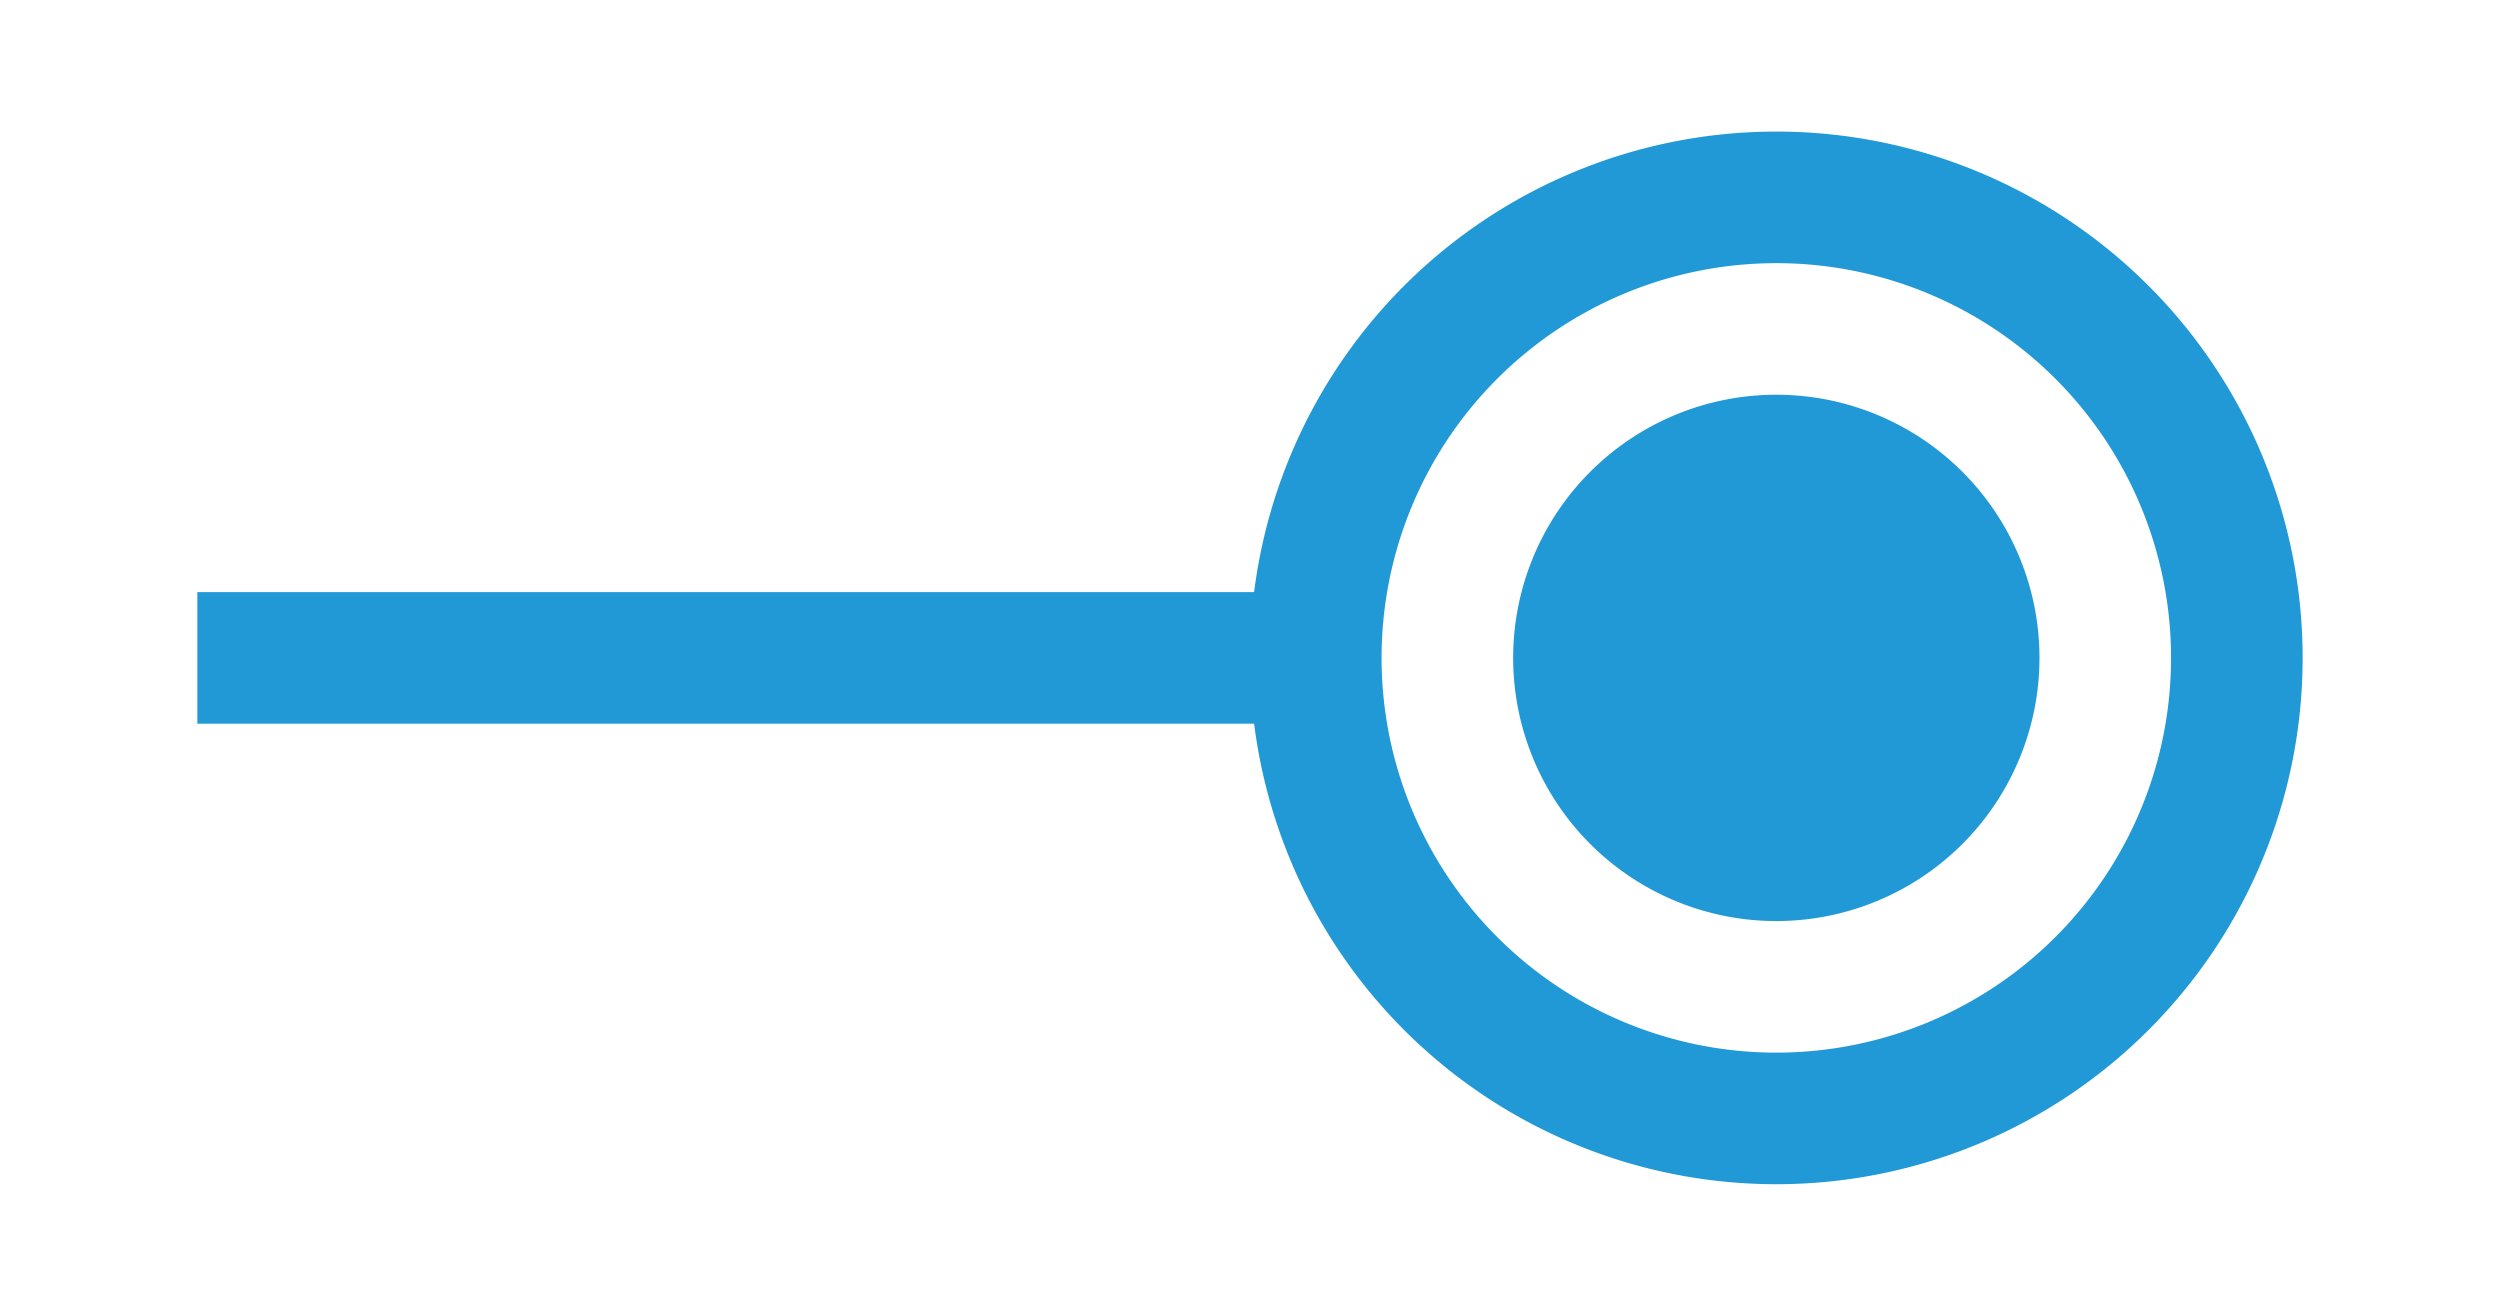 <?xml version="1.0" encoding="UTF-8" standalone="no"?>
<!-- Created with Inkscape (http://www.inkscape.org/) -->

<svg
   xmlns:dc="http://purl.org/dc/elements/1.1/"
   xmlns:cc="http://creativecommons.org/ns#"
   xmlns:rdf="http://www.w3.org/1999/02/22-rdf-syntax-ns#"
   xmlns:svg="http://www.w3.org/2000/svg"
   xmlns="http://www.w3.org/2000/svg"
   xmlns:sodipodi="http://sodipodi.sourceforge.net/DTD/sodipodi-0.dtd"
   xmlns:inkscape="http://www.inkscape.org/namespaces/inkscape"
   width="38"
   height="20"
   id="svg3010"
   version="1.1"
   inkscape:version="0.48.5 r10040"
   sodipodi:docname="toggle-on.svg">
  <defs
     id="defs3012" />
  <sodipodi:namedview
     id="base"
     pagecolor="#ffffff"
     bordercolor="#666666"
     borderopacity="1.0"
     inkscape:pageopacity="0.0"
     inkscape:pageshadow="2"
     inkscape:zoom="16"
     inkscape:cx="19.794044"
     inkscape:cy="9.3195479"
     inkscape:document-units="px"
     inkscape:current-layer="layer1"
     showgrid="true"
     inkscape:window-width="1202"
     inkscape:window-height="514"
     inkscape:window-x="193"
     inkscape:window-y="82"
     inkscape:window-maximized="0">
    <inkscape:grid
       type="xygrid"
       id="grid3018"
       empspacing="5"
       visible="true"
       enabled="true"
       snapvisiblegridlinesonly="true" />
  </sodipodi:namedview>
  <g
     inkscape:label="Layer 1"
     inkscape:groupmode="layer"
     id="layer1"
     transform="translate(0,-1032.362)">
    <g
       id="g3846">
      <g
         id="g3819">
        <path
           sodipodi:type="arc"
           style="fill:none;stroke:#2099d6;stroke-width:2;stroke-miterlimit:4;stroke-opacity:1;stroke-dasharray:none"
           id="path3788"
           sodipodi:cx="11"
           sodipodi:cy="11"
           sodipodi:rx="7"
           sodipodi:ry="7"
           d="M 18,11 A 7,7 0 1 1 4,11 7,7 0 1 1 18,11 z"
           transform="matrix(-1,0,0,1,38,1031.362)" />
        <rect
           style="fill:#2099d6;fill-opacity:1;stroke:none"
           id="rect3792"
           width="17"
           height="2"
           x="-20"
           y="1041.362"
           transform="scale(-1,1)"
           rx="0"
           ry="0" />
      </g>
      <path
         transform="translate(0,1032.362)"
         d="m 30,10 a 3,3 0 1 1 -6,0 3,3 0 1 1 6,0 z"
         sodipodi:ry="3"
         sodipodi:rx="3"
         sodipodi:cy="10"
         sodipodi:cx="27"
         id="path3844"
         style="fill:#2099d6;fill-opacity:1;stroke:#2099d6;stroke-width:2;stroke-miterlimit:4;stroke-opacity:1;stroke-dasharray:none"
         sodipodi:type="arc" />
    </g>
  </g>
</svg>
